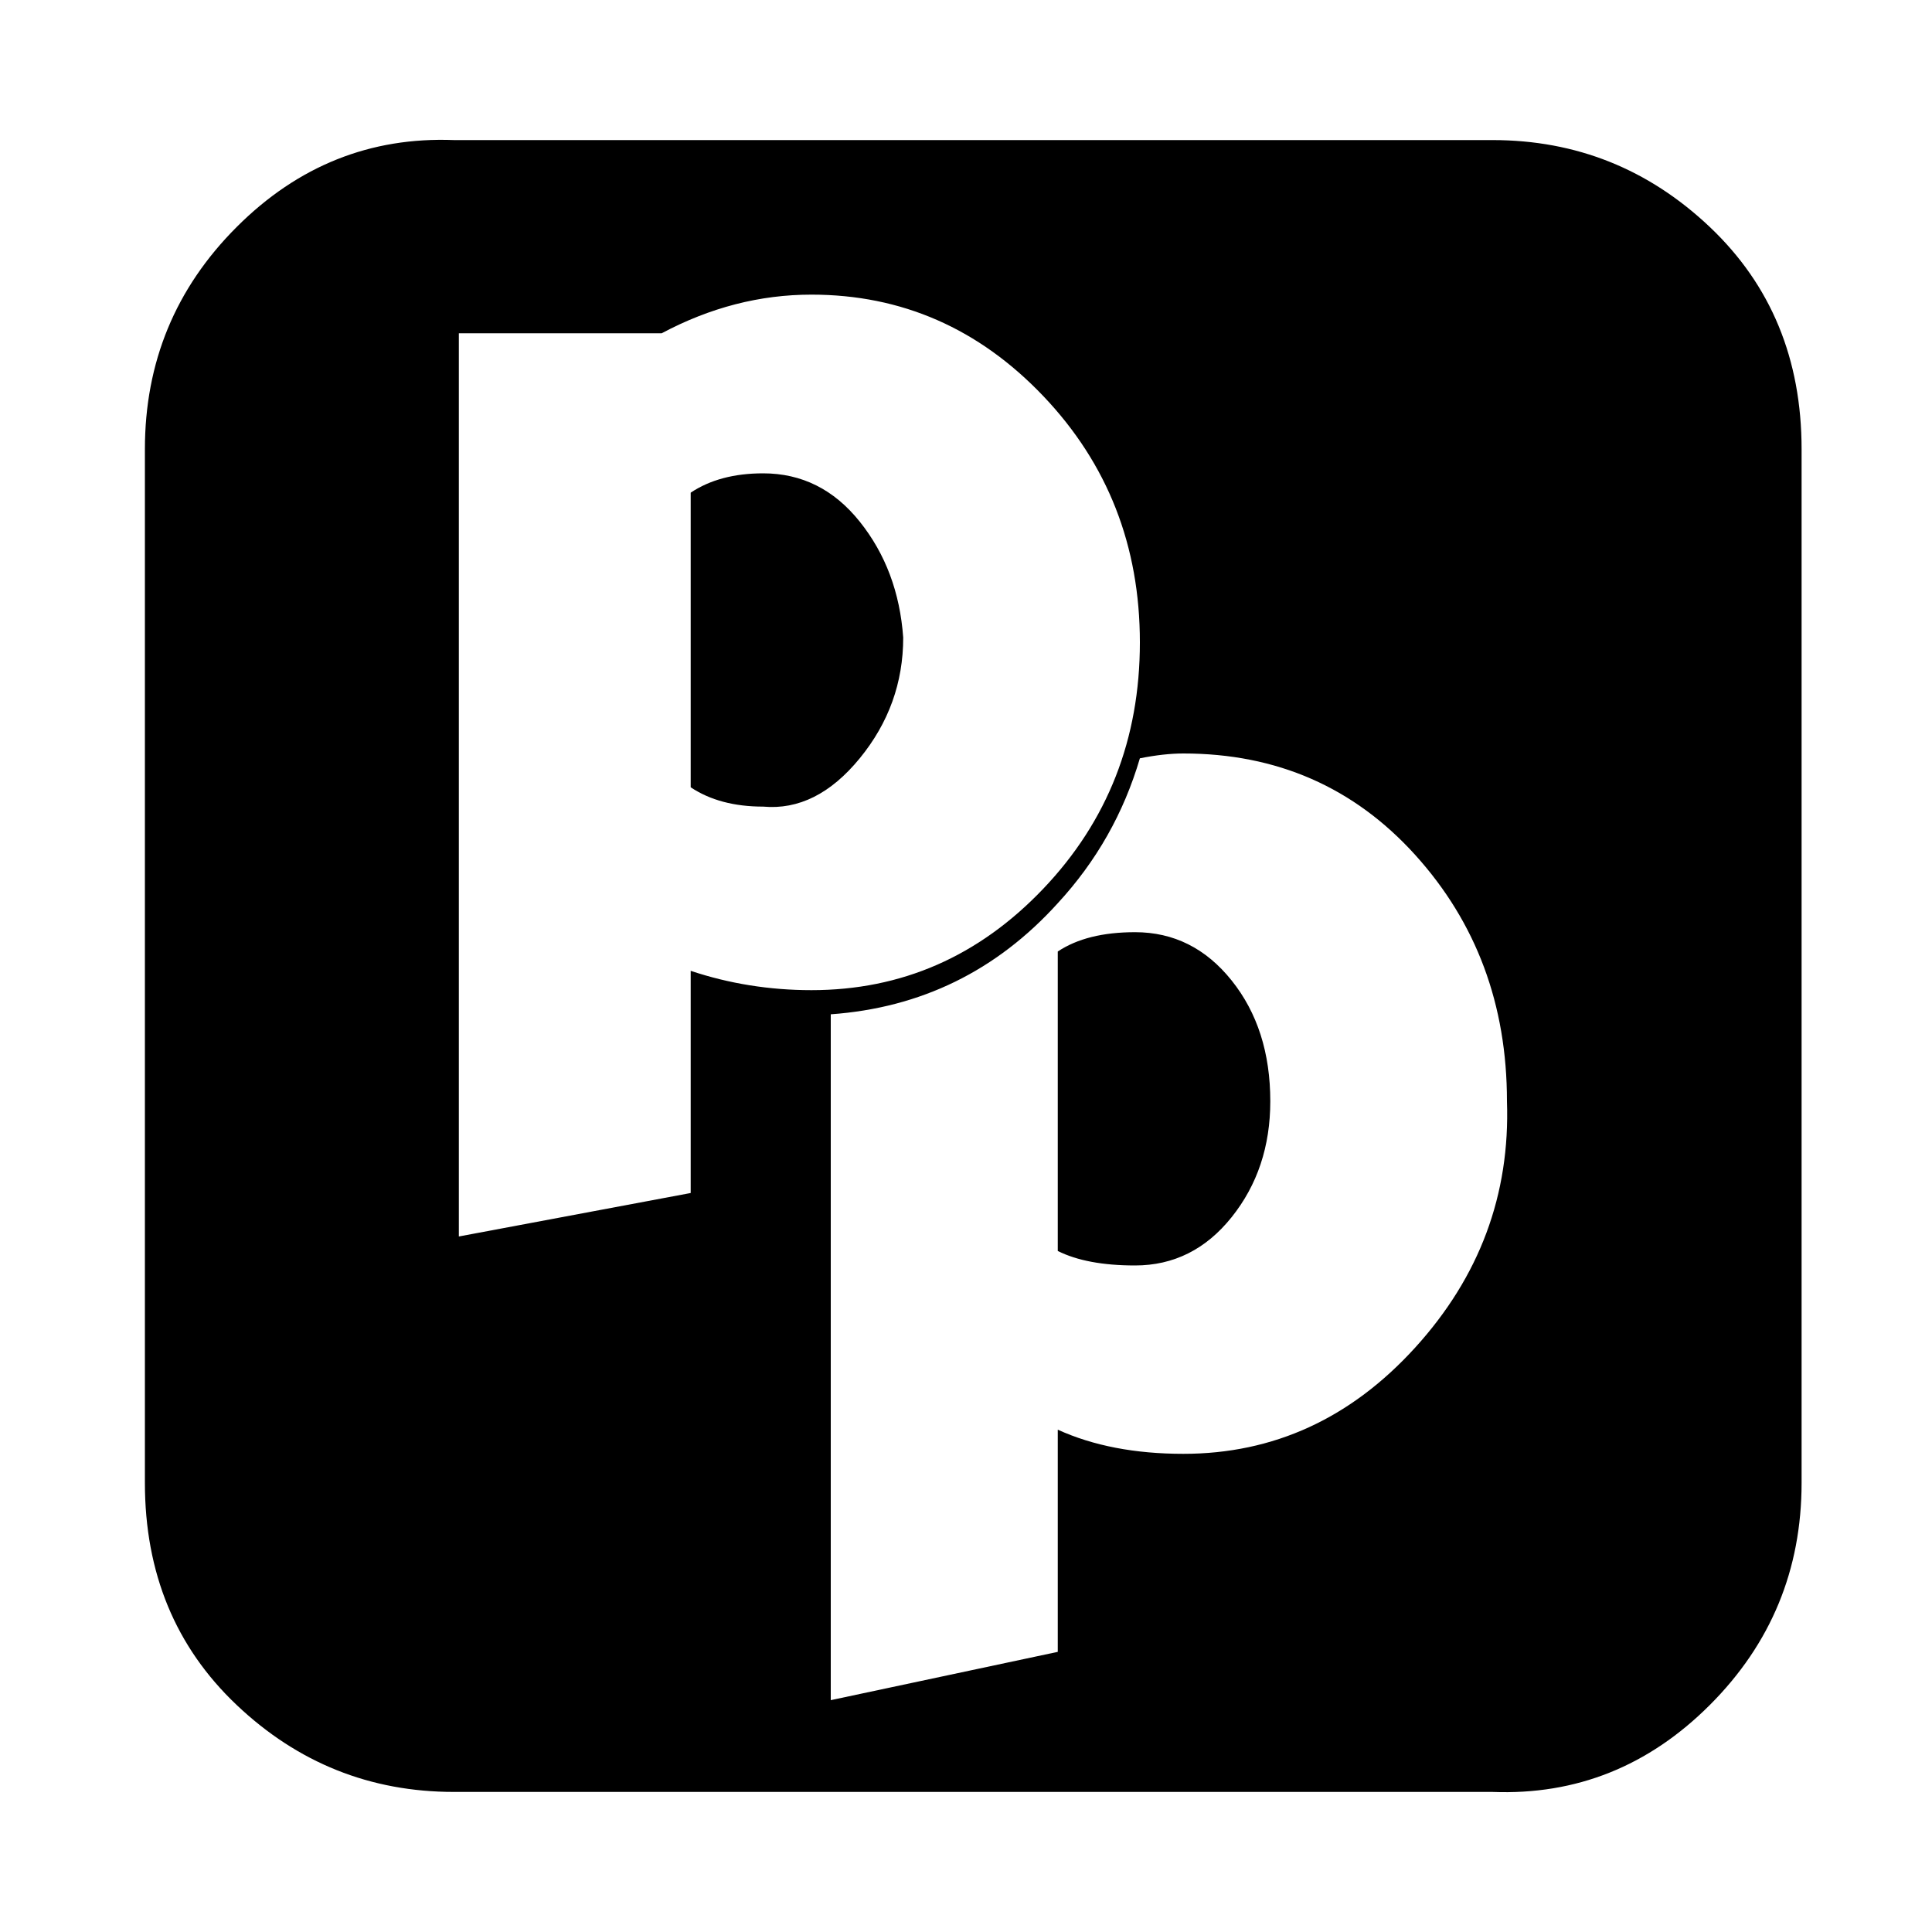 <svg xmlns="http://www.w3.org/2000/svg" width="40" height="40" viewBox="0 0 40 40"><path d="M26.3 22.8q0 1.4-.8 2.4t-2 1q-1 0-1.6-.3v-6.2q.6-.4 1.6-.4 1.2 0 2 1t.8 2.5zm-7.6-9.6q0 1.4-.9 2.5t-2 1q-.9 0-1.5-.4v-6.1q.6-.4 1.5-.4 1.2 0 2 1t.9 2.4zm12.5 9.6q0-3-1.9-5.1t-4.8-2.1q-.4 0-.9.1-.5 1.7-1.7 3-1.9 2.1-4.7 2.3v14.2l4.7-1v-4.6q1.1.5 2.6.5 2.8 0 4.8-2.2t1.9-5.1zm-7.6-9.5q0-3-2-5.1t-4.8-2.1q-1.6 0-3.1.8H9.5v18.7l4.8-.9v-4.6q1.2.4 2.5.4 2.8 0 4.8-2.1t2-5.1zm13.7-4v21.4q0 2.7-1.9 4.6t-4.5 1.8H9.4q-2.6 0-4.5-1.8T3 30.7V9.3q0-2.7 1.9-4.6t4.5-1.8h21.5q2.6 0 4.5 1.8t1.9 4.6z"/></svg>